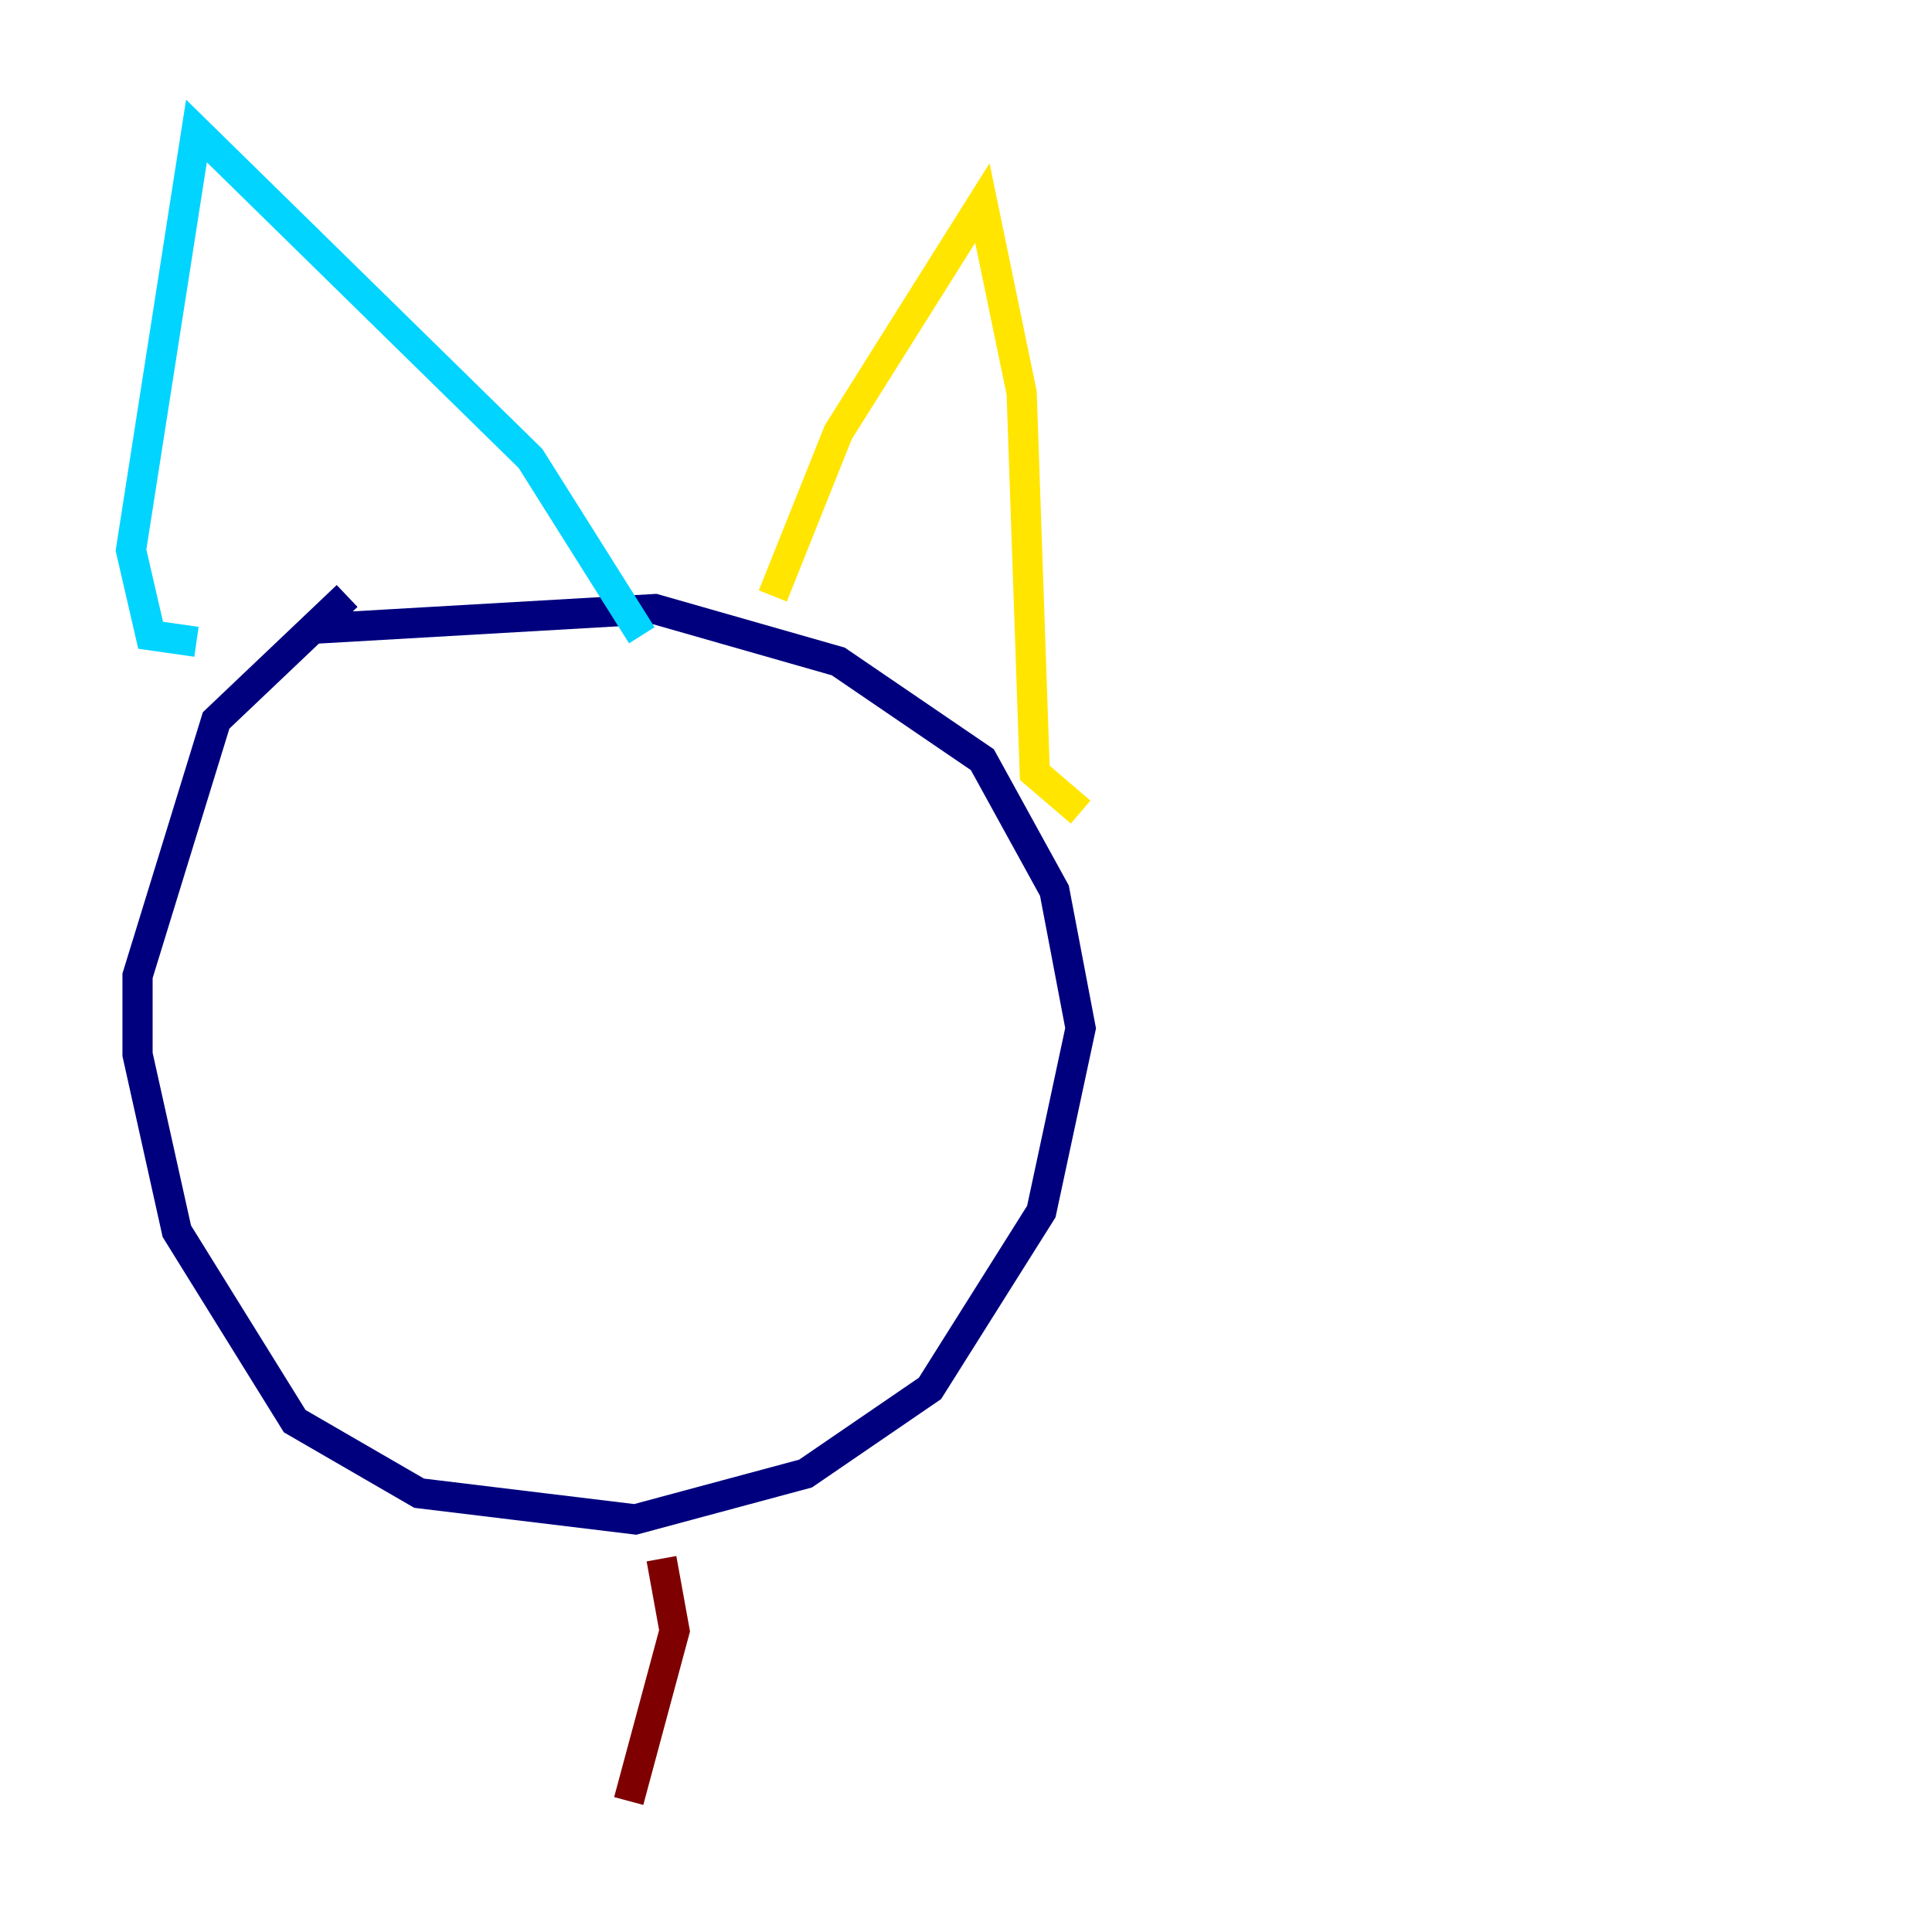 <?xml version="1.0" encoding="utf-8" ?>
<svg baseProfile="tiny" height="128" version="1.2" viewBox="0,0,128,128" width="128" xmlns="http://www.w3.org/2000/svg" xmlns:ev="http://www.w3.org/2001/xml-events" xmlns:xlink="http://www.w3.org/1999/xlink"><defs /><polyline fill="none" points="22.997,39.485 14.319,47.729 9.112,64.651 9.112,69.858 11.715,81.573 19.525,94.156 27.77,98.929 42.088,100.664 53.37,97.627 61.614,91.986 68.99,80.271 71.593,68.122 69.858,59.01 65.085,50.332 55.539,43.824 43.39,40.352 20.827,41.654" stroke="#00007f" stroke-width="2" /><polyline fill="none" points="13.017,42.522 9.98,42.088 8.678,36.447 13.017,8.678 35.146,30.373 42.522,42.088" stroke="#00d4ff" stroke-width="2" /><polyline fill="none" points="51.2,39.485 55.539,28.637 65.085,13.451 67.688,26.034 68.556,51.2 71.593,53.803" stroke="#ffe500" stroke-width="2" /><polyline fill="none" points="43.824,103.268 44.691,108.041 41.654,119.322" stroke="#7f0000" stroke-width="2" /></svg>